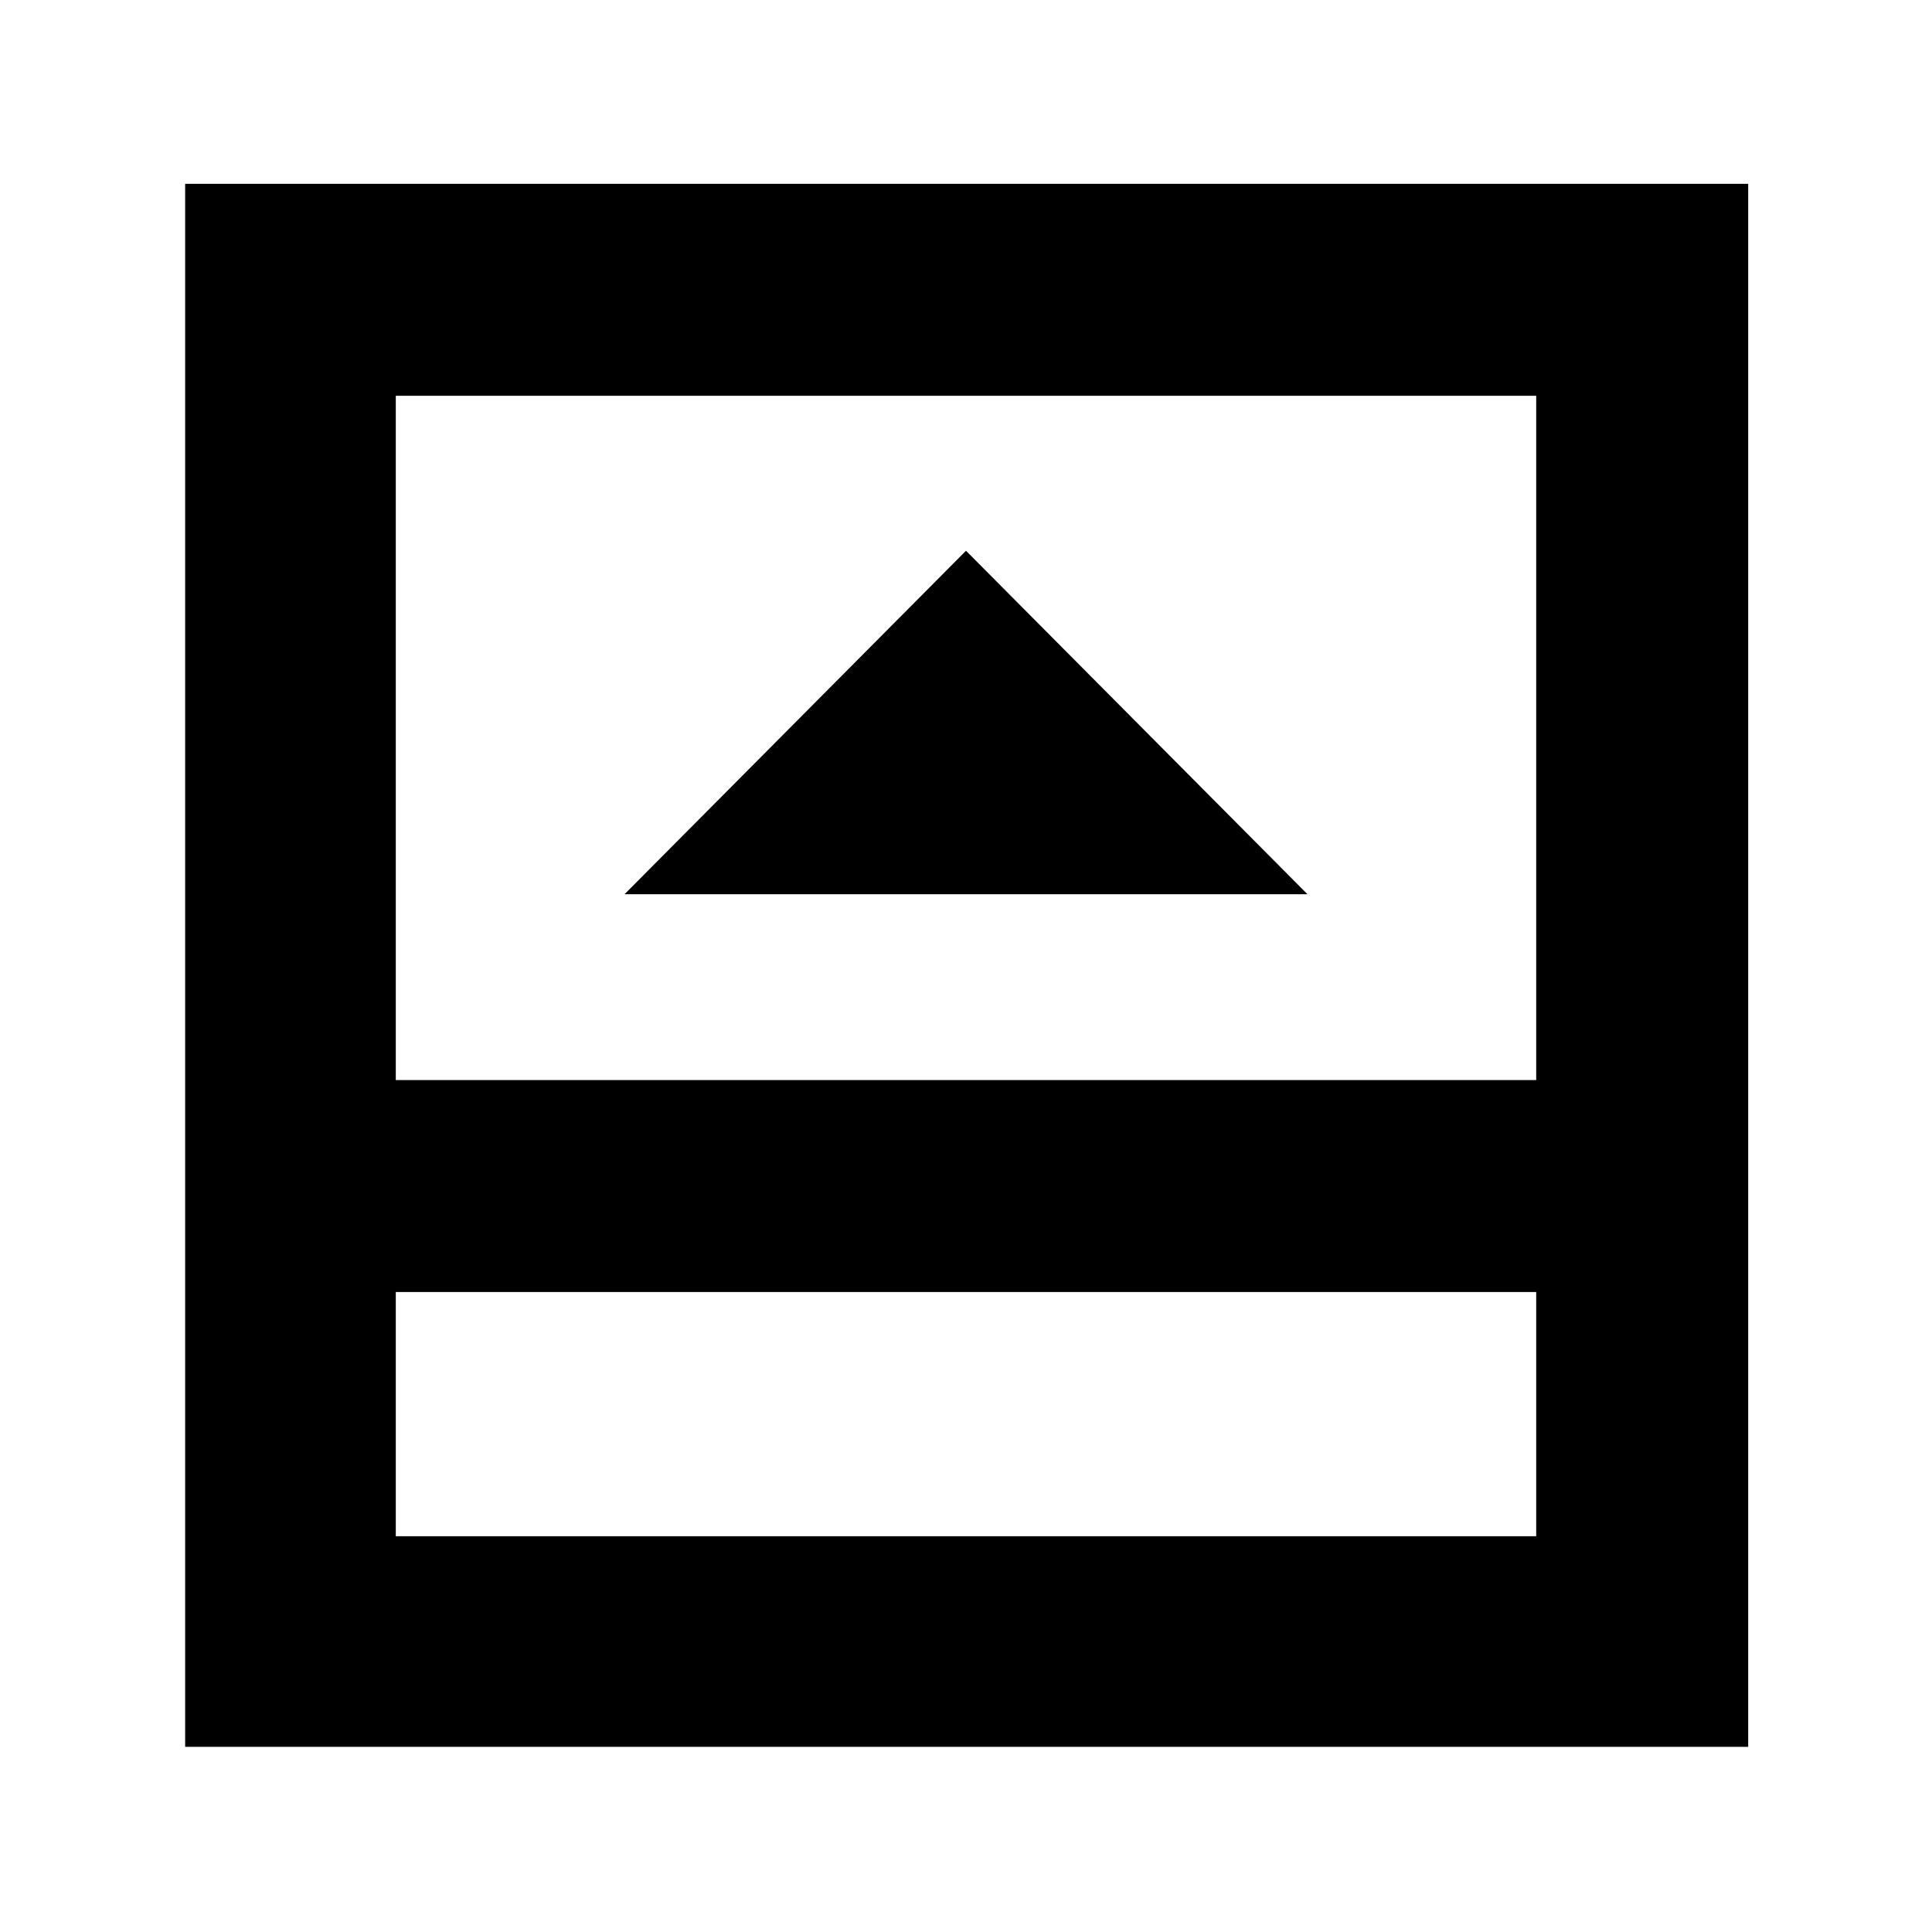 <svg xmlns="http://www.w3.org/2000/svg" height="40" viewBox="0 96 960 960" width="40"><path d="M310.334 540.333h339.332L480 369.667 310.334 540.333ZM196.666 859.334h566.668V738H196.666v121.334Zm0-226.667h566.668V292.666H196.666v340.001Zm0 105.333v121.334V738ZM92 964V187.333h776.667V964H92Z"/></svg>
